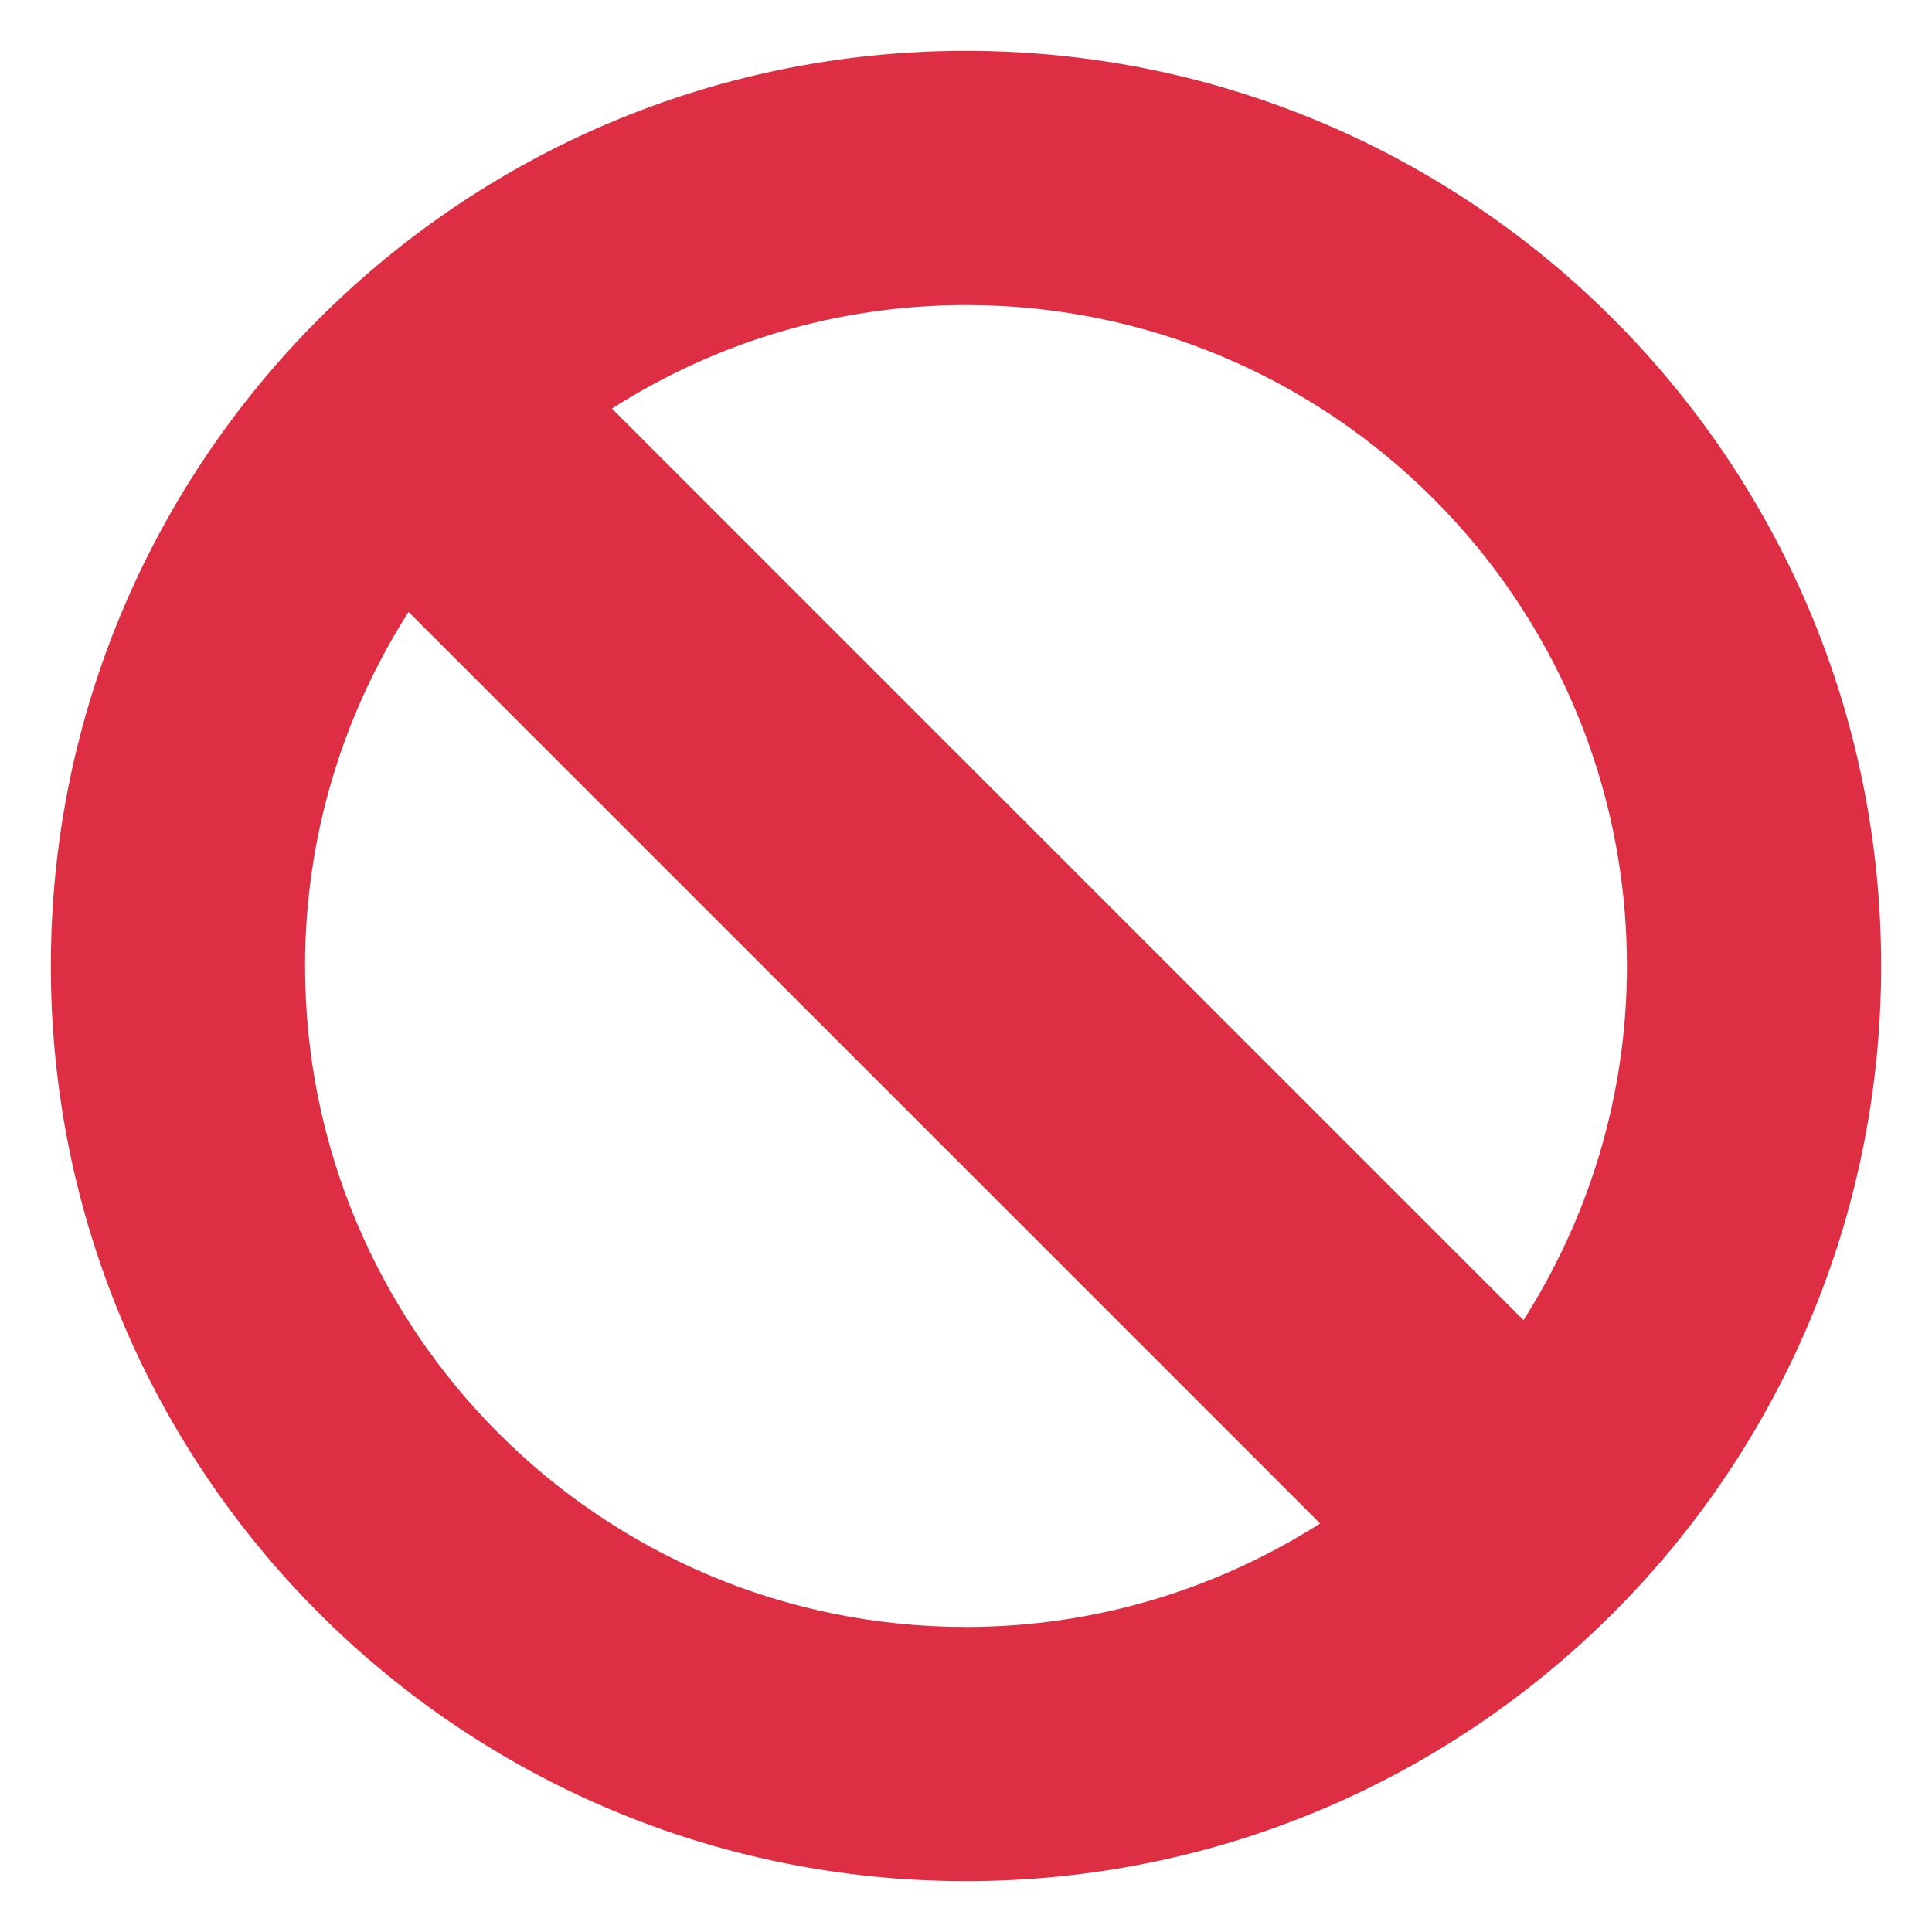 <svg xmlns="http://www.w3.org/2000/svg" viewBox="0 0 47.5 47.5" enable-background="new 0 0 47.5 47.5"><defs><clipPath id="0"><path d="m0 38h38v-38h-38v38"/></clipPath></defs><g transform="matrix(1.25 0 0-1.25 0 47.5)"><g clip-path="url(#0)"><path d="m0 0c0 2.565.753 4.95 2.036 6.964l17.929-17.929c-2.02-1.282-4.4-2.035-6.965-2.035-7.179 0-13 5.82-13 13m26 0c0-2.565-.753-4.95-2.035-6.965l-17.929 17.929c2.01 1.283 4.399 2.036 6.964 2.036 7.18 0 13-5.821 13-13m-13 18c-9.941 0-18-8.06-18-18 0-9.941 8.06-18 18-18 9.941 0 18 8.06 18 18 0 9.941-8.06 18-18 18" fill="#dd2e44" transform="translate(6 19)"/></g></g></svg>
